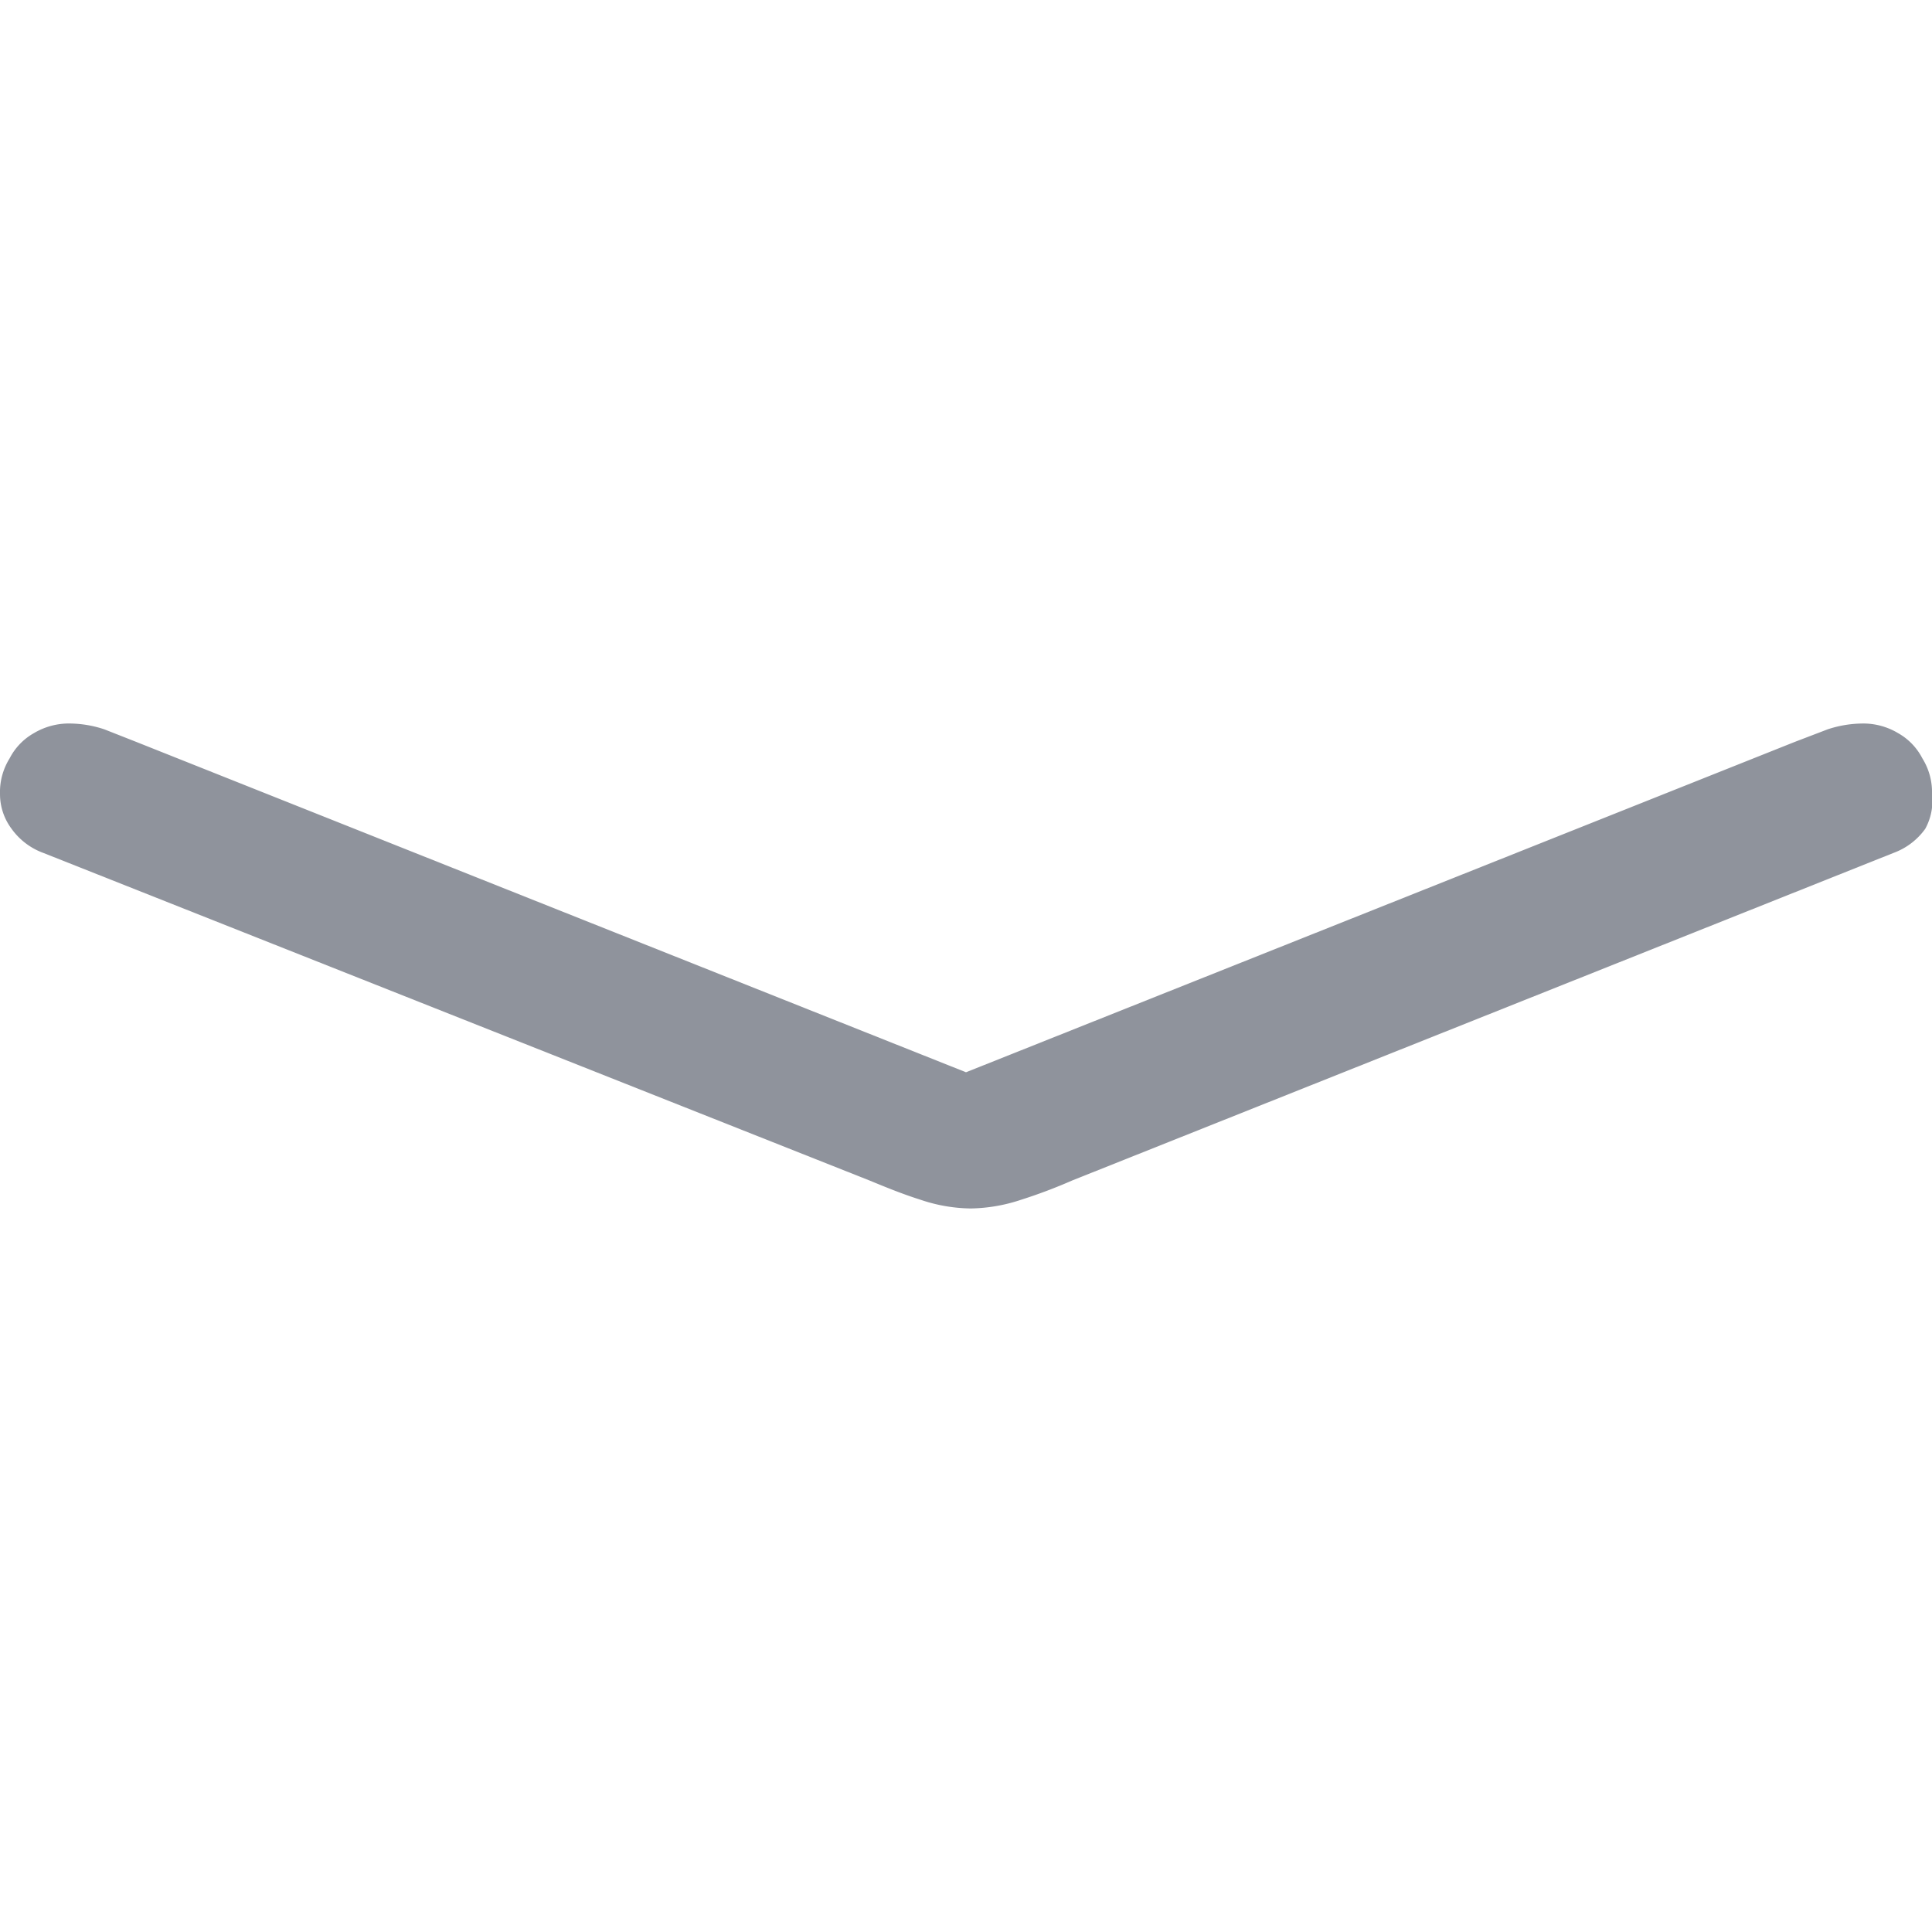 <svg id="Layer_1" data-name="Layer 1" xmlns="http://www.w3.org/2000/svg" viewBox="0 0 20 20"><defs><style>.cls-1{fill:none;}.cls-2{fill:#21293a;opacity:0.5;}</style></defs><rect class="cls-1" width="20" height="20"/><path class="cls-2" d="M19.9,7.85a.63.63,0,0,0-.25-.26.7.7,0,0,0-.38-.1,1.17,1.17,0,0,0-.35.06l-.34.13L10,11.1,1.41,7.68l-.33-.13a1.16,1.16,0,0,0-.34-.06.71.71,0,0,0-.39.1.63.63,0,0,0-.25.26.66.66,0,0,0-.1.37.6.6,0,0,0,.12.36.7.7,0,0,0,.33.25L9,12.22c.17.07.34.14.53.2a1.67,1.67,0,0,0,.52.09,1.72,1.72,0,0,0,.52-.09,5.36,5.36,0,0,0,.53-.2l8.5-3.39a.7.7,0,0,0,.33-.25A.6.6,0,0,0,20,8.22.66.66,0,0,0,19.9,7.85Z"/></svg>